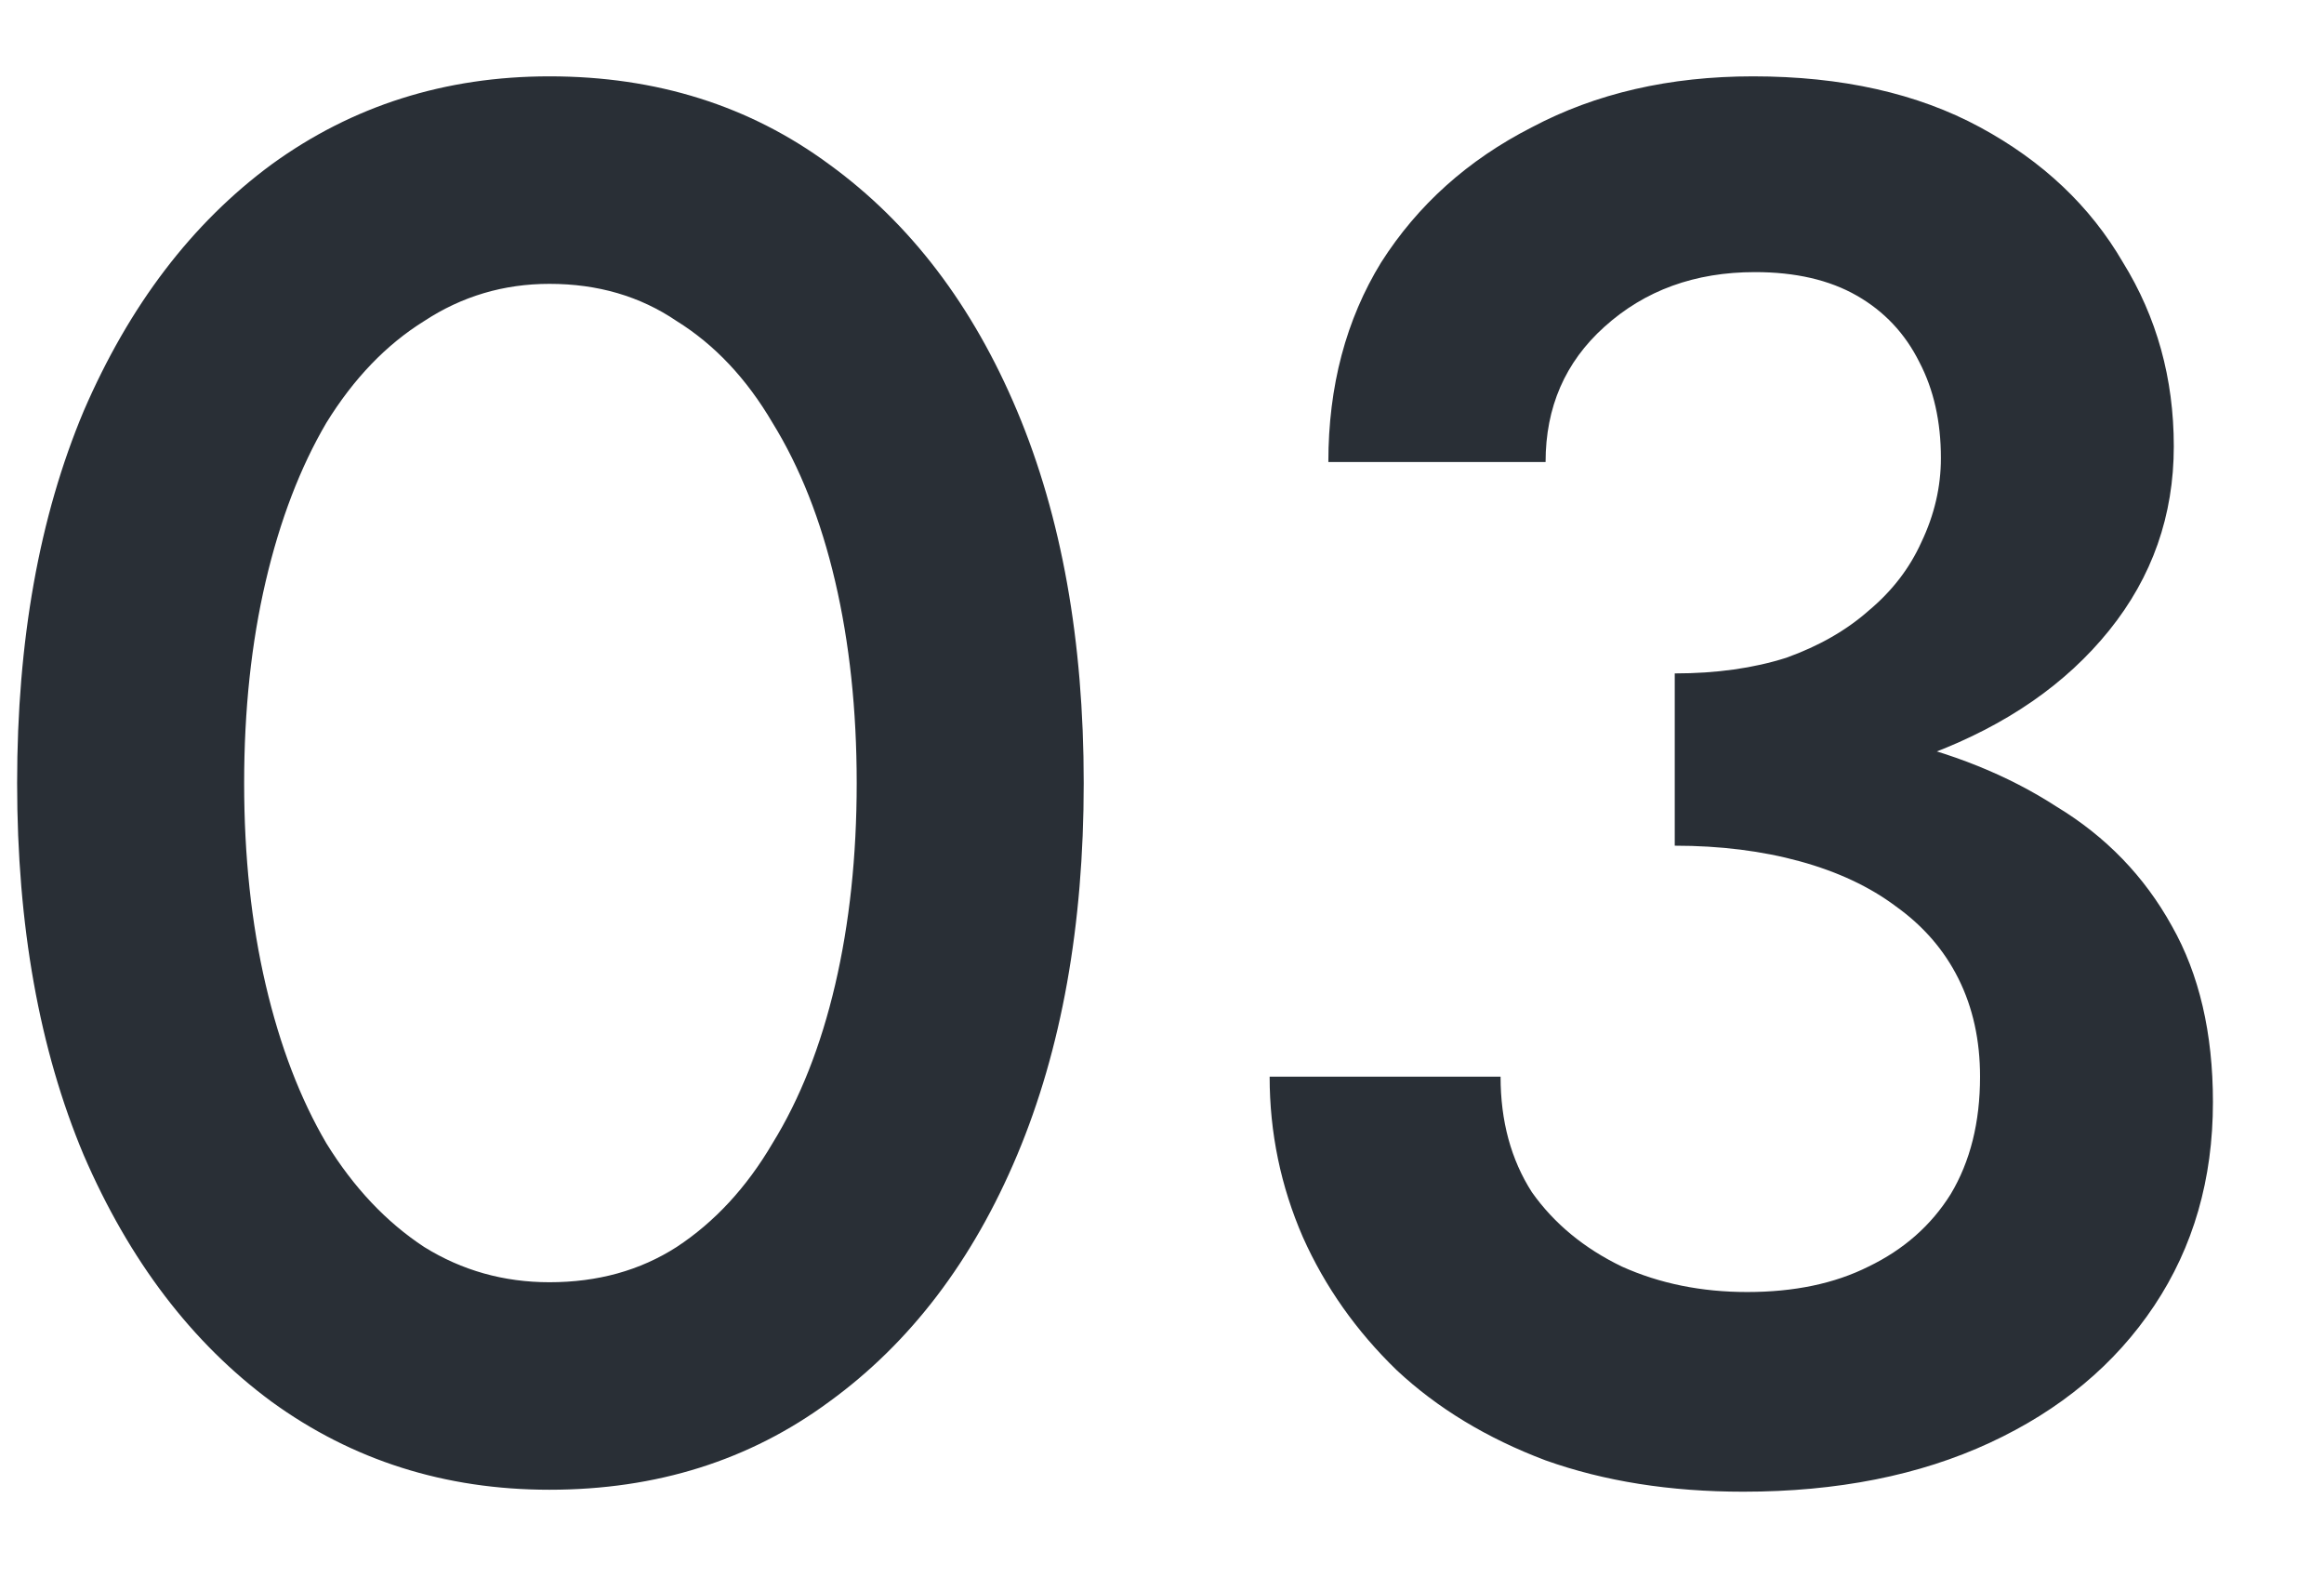 <svg width="19" height="13" viewBox="0 0 19 13" fill="none" xmlns="http://www.w3.org/2000/svg">
<path d="M1.996 6.4C1.996 5.803 2.055 5.253 2.172 4.752C2.289 4.251 2.455 3.819 2.668 3.456C2.892 3.093 3.159 2.816 3.468 2.624C3.777 2.421 4.119 2.32 4.492 2.32C4.887 2.32 5.233 2.421 5.532 2.624C5.841 2.816 6.103 3.093 6.316 3.456C6.54 3.819 6.711 4.251 6.828 4.752C6.945 5.253 7.004 5.803 7.004 6.4C7.004 6.997 6.945 7.547 6.828 8.048C6.711 8.549 6.54 8.981 6.316 9.344C6.103 9.707 5.841 9.989 5.532 10.192C5.233 10.384 4.887 10.48 4.492 10.48C4.119 10.48 3.777 10.384 3.468 10.192C3.159 9.989 2.892 9.707 2.668 9.344C2.455 8.981 2.289 8.549 2.172 8.048C2.055 7.547 1.996 6.997 1.996 6.4ZM0.14 6.4C0.14 7.563 0.321 8.576 0.684 9.44C1.057 10.304 1.569 10.976 2.22 11.456C2.881 11.936 3.639 12.176 4.492 12.176C5.367 12.176 6.129 11.936 6.78 11.456C7.441 10.976 7.953 10.304 8.316 9.44C8.679 8.576 8.86 7.563 8.86 6.4C8.86 5.237 8.679 4.224 8.316 3.36C7.953 2.496 7.441 1.824 6.78 1.344C6.129 0.864 5.367 0.624 4.492 0.624C3.639 0.624 2.881 0.864 2.22 1.344C1.569 1.824 1.057 2.496 0.684 3.36C0.321 4.224 0.14 5.237 0.14 6.4ZM13.692 6.512C14.481 6.512 15.18 6.395 15.788 6.16C16.407 5.925 16.892 5.589 17.244 5.152C17.596 4.715 17.772 4.213 17.772 3.648C17.772 3.093 17.633 2.592 17.356 2.144C17.089 1.685 16.7 1.317 16.188 1.04C15.676 0.763 15.057 0.624 14.332 0.624C13.649 0.624 13.047 0.763 12.524 1.04C12.001 1.307 11.591 1.675 11.292 2.144C11.004 2.613 10.86 3.157 10.86 3.776H12.636C12.636 3.328 12.796 2.96 13.116 2.672C13.447 2.373 13.857 2.224 14.348 2.224C14.679 2.224 14.956 2.288 15.18 2.416C15.404 2.544 15.575 2.725 15.692 2.96C15.809 3.184 15.868 3.445 15.868 3.744C15.868 3.979 15.815 4.208 15.708 4.432C15.612 4.645 15.468 4.832 15.276 4.992C15.095 5.152 14.871 5.28 14.604 5.376C14.337 5.461 14.033 5.504 13.692 5.504V6.512ZM14.252 12.192C15.02 12.192 15.692 12.059 16.268 11.792C16.844 11.525 17.292 11.152 17.612 10.672C17.932 10.192 18.092 9.637 18.092 9.008C18.092 8.443 17.98 7.963 17.756 7.568C17.532 7.163 17.217 6.837 16.812 6.592C16.417 6.336 15.953 6.149 15.42 6.032C14.887 5.904 14.311 5.84 13.692 5.84V6.912C14.065 6.912 14.407 6.955 14.716 7.04C15.025 7.125 15.287 7.248 15.5 7.408C15.724 7.568 15.895 7.765 16.012 8C16.129 8.235 16.188 8.501 16.188 8.8C16.188 9.173 16.108 9.493 15.948 9.76C15.788 10.016 15.564 10.213 15.276 10.352C14.999 10.491 14.668 10.56 14.284 10.56C13.911 10.56 13.569 10.491 13.26 10.352C12.951 10.203 12.705 10 12.524 9.744C12.353 9.477 12.268 9.163 12.268 8.8H10.38C10.38 9.259 10.471 9.696 10.652 10.112C10.833 10.517 11.089 10.88 11.42 11.2C11.751 11.509 12.156 11.755 12.636 11.936C13.116 12.107 13.655 12.192 14.252 12.192Z" fill="#292F36"/>
</svg>
